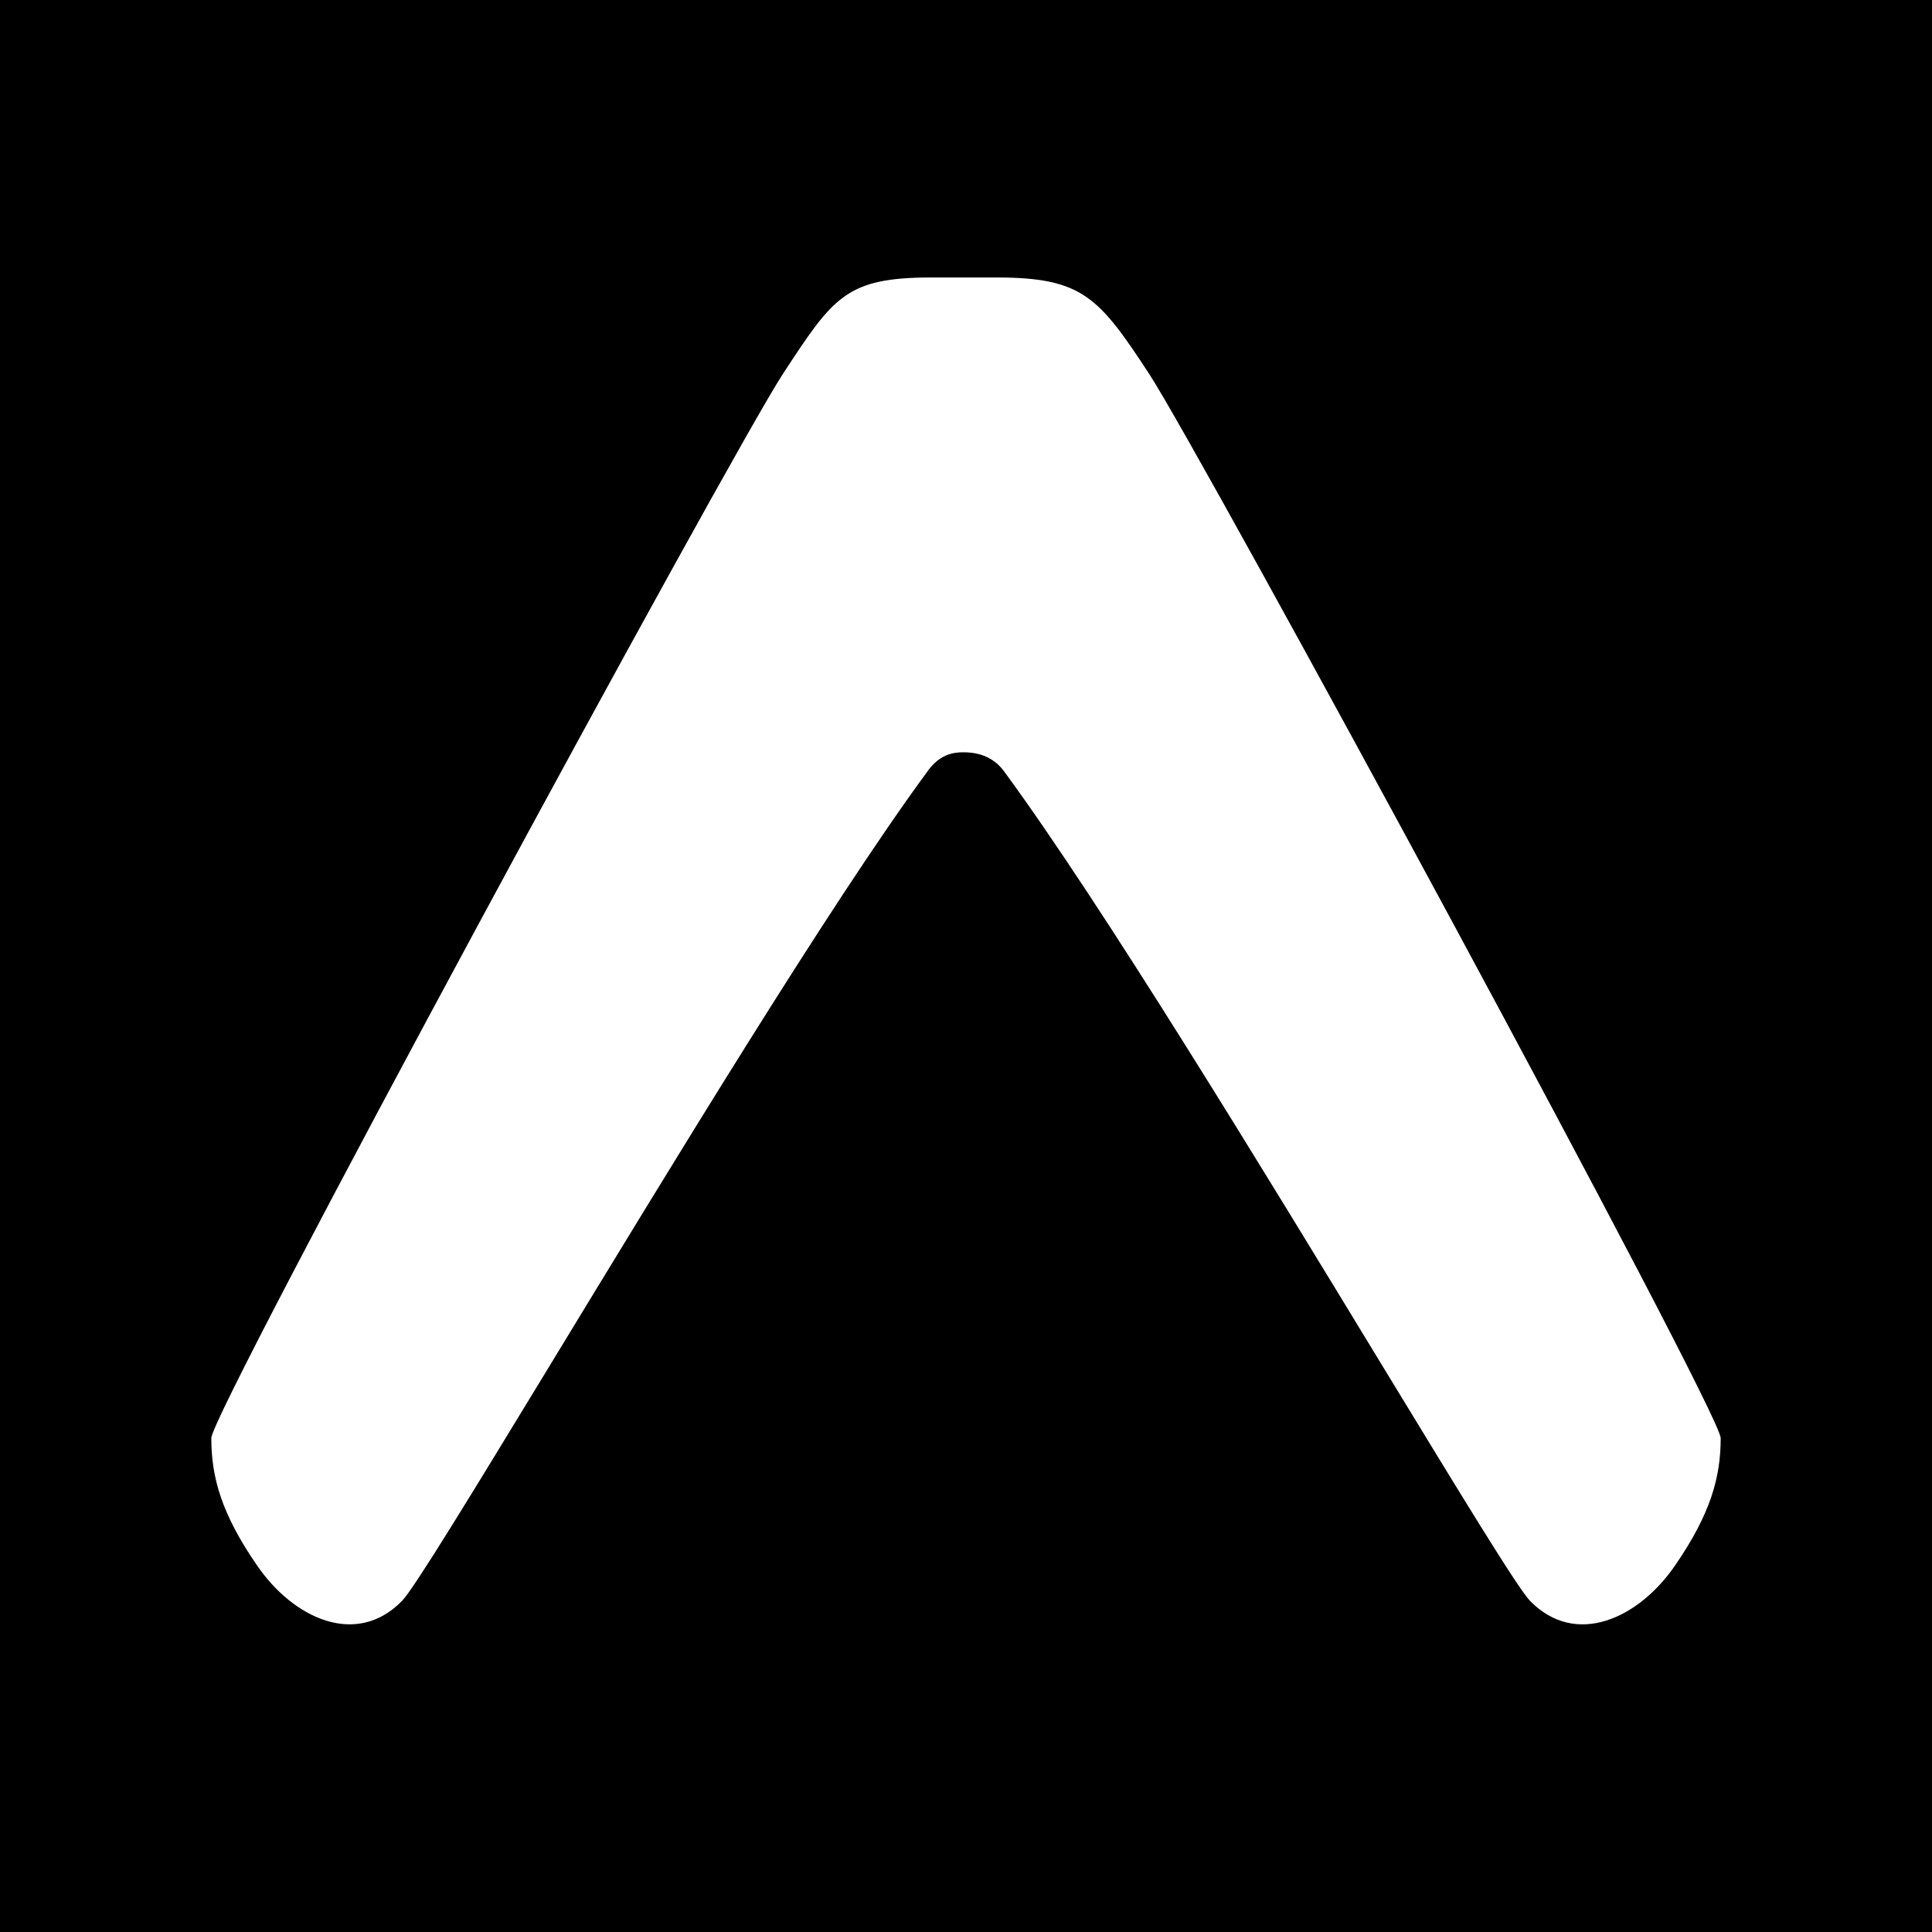 <svg width="256" height="256" viewBox="0 0 256 256" fill="none" xmlns="http://www.w3.org/2000/svg">
<rect x="0" y="0" width="256" height="256" fill="#808080" stroke="none"/>
<g clip-path="url(#clip0_23_543)">
<rect width="256" height="256" fill="white"/>
<rect width="256" height="256" fill="black"/>
<path d="M122.772 102.38C124.414 99.983 126.205 99.681 127.658 99.681C129.111 99.681 131.525 99.983 133.169 102.38C146.056 119.938 167.333 154.925 183.031 180.742C193.273 197.566 201.134 210.497 202.753 212.141C208.806 218.316 217.111 214.467 221.938 207.461C226.686 200.567 228 195.723 228 190.559C228 187.039 159.169 60.067 152.241 49.497C145.578 39.334 143.4 36.766 132 36.766H123.455C112.08 36.766 110.438 39.334 103.769 49.497C96.841 60.067 28 187.039 28 190.552C28 195.723 29.323 200.567 34.081 207.461C38.906 214.467 47.211 218.316 53.266 212.133C54.875 210.488 62.736 197.566 72.977 180.734C88.675 154.925 109.883 119.938 122.78 102.37L122.772 102.38Z" fill="white"/>
</g>
<defs>
<clipPath id="clip0_23_543">
<rect width="256" height="256" fill="white"/>
</clipPath>
</defs>
</svg>
